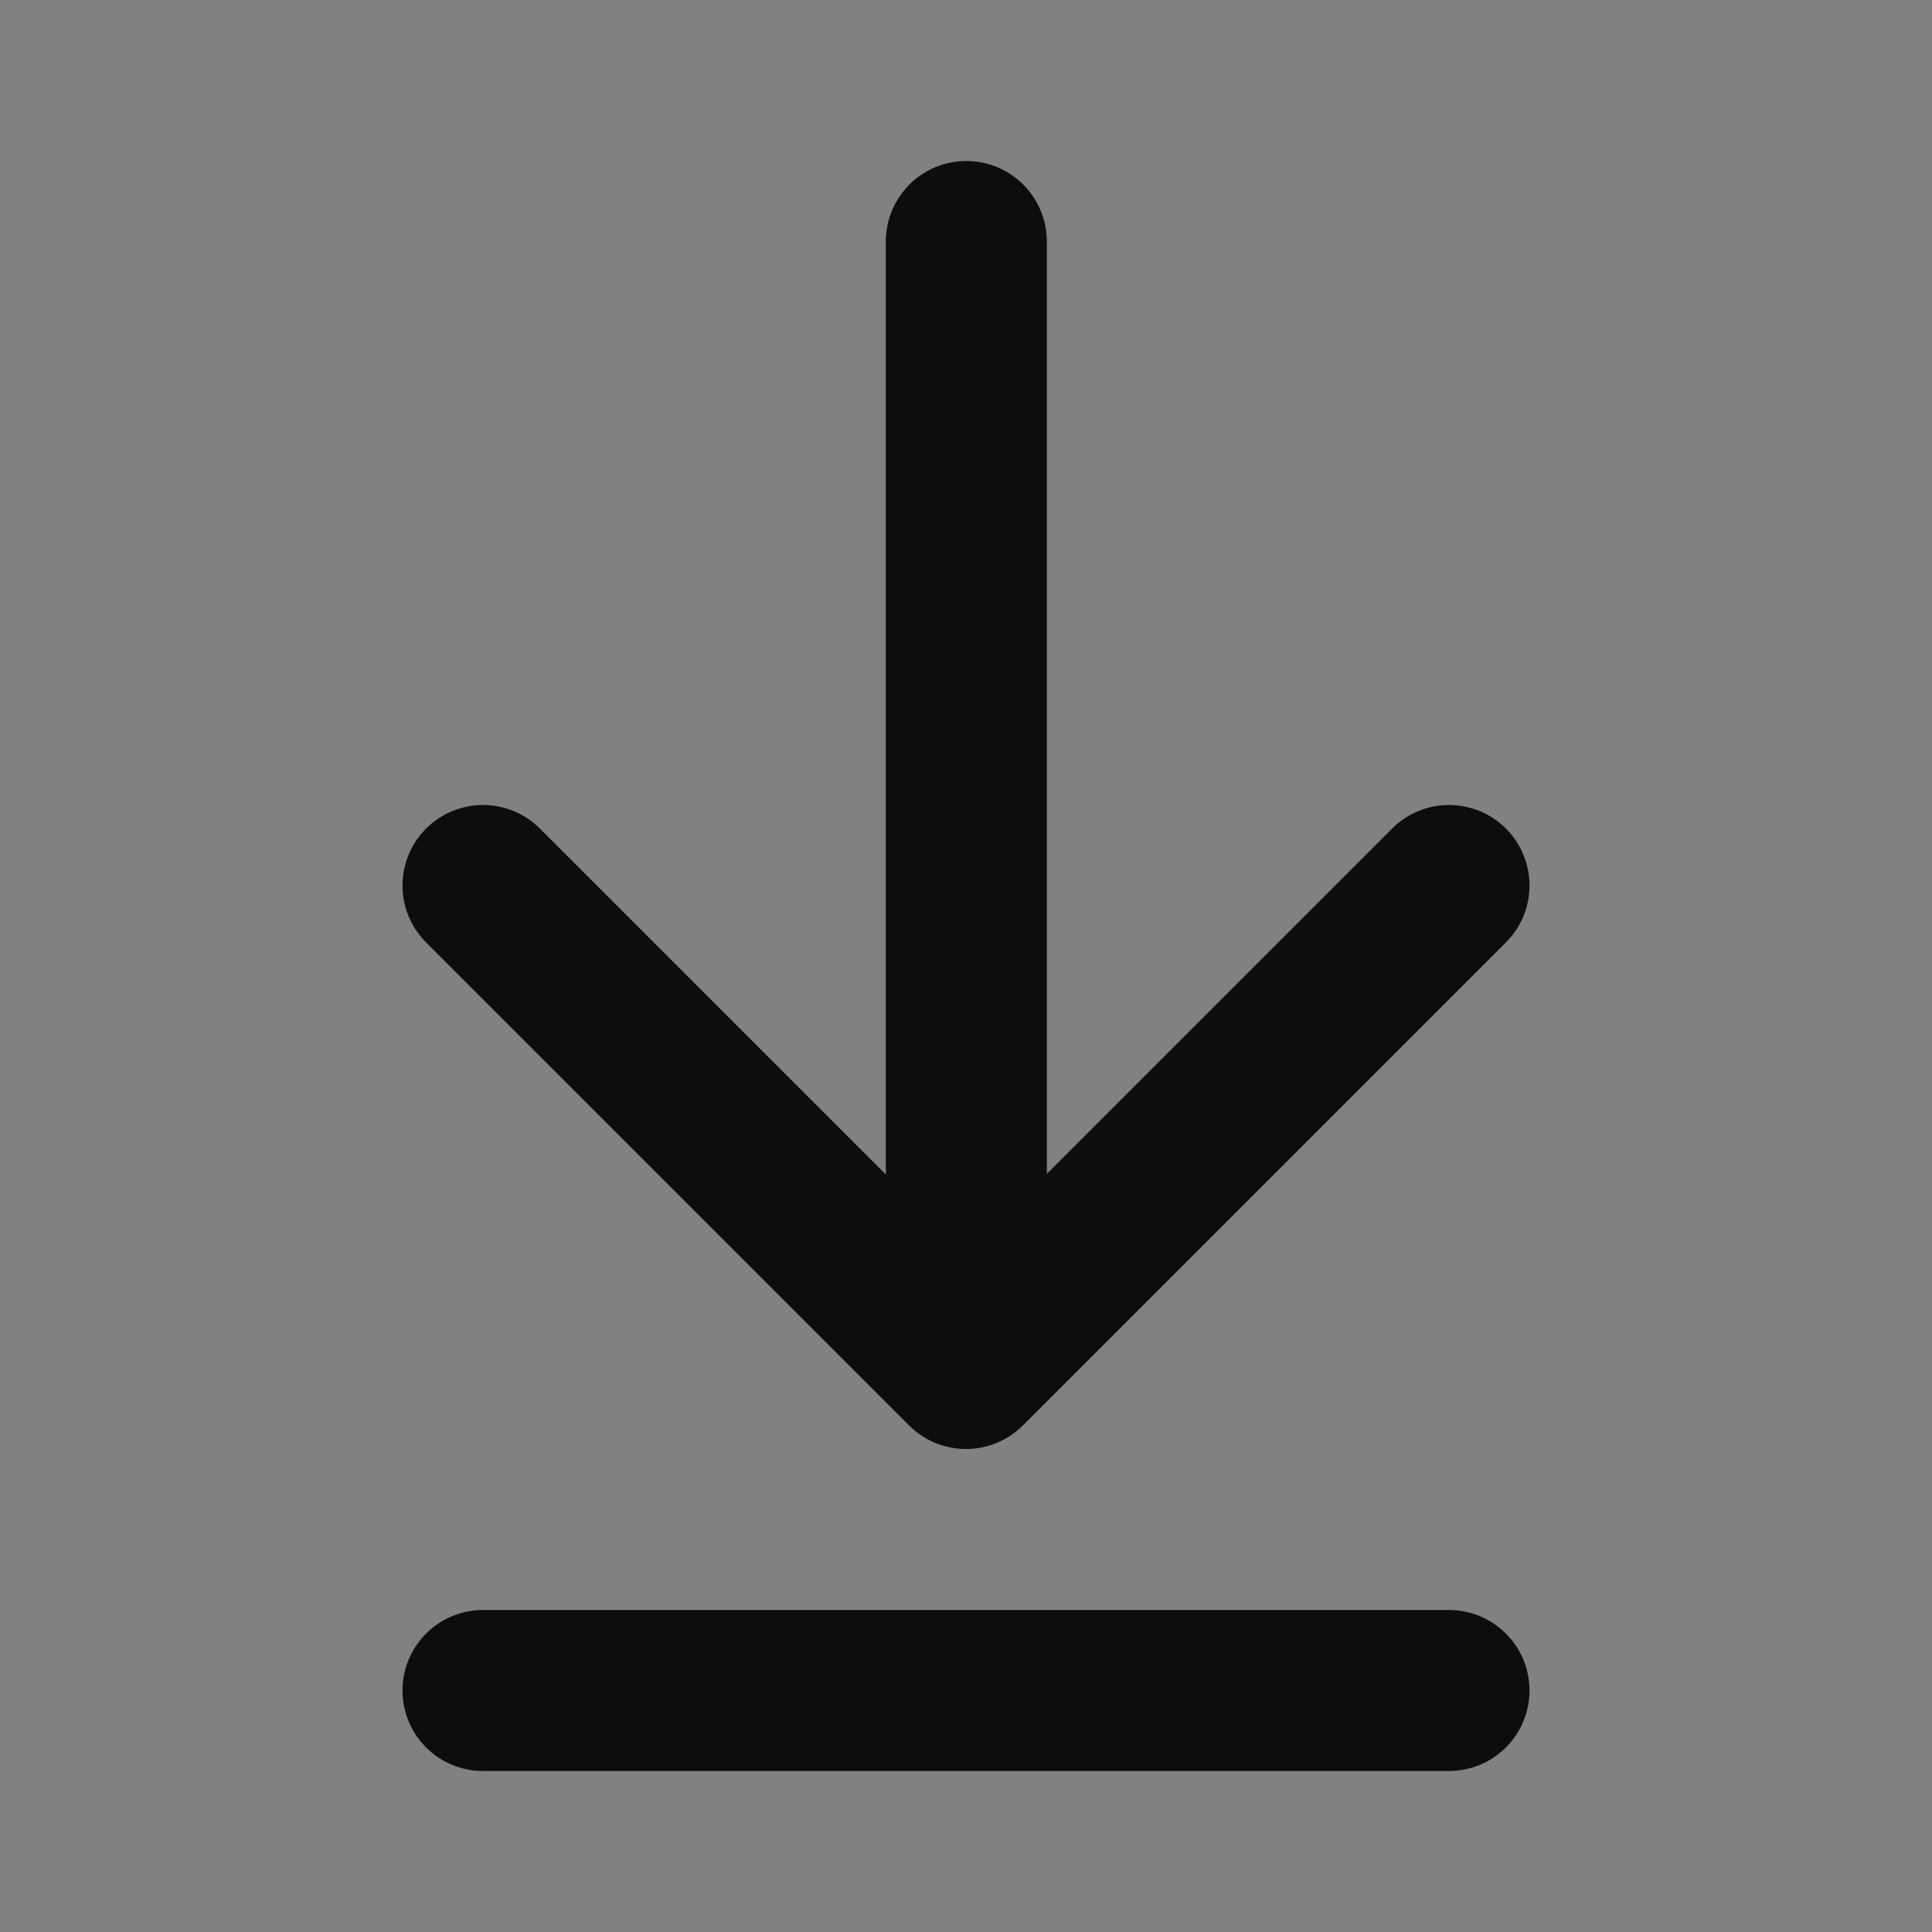 <?xml version="1.0" encoding="UTF-8"?><svg width="19" height="19" viewBox="0 0 48 48" fill="none" xmlns="http://www.w3.org/2000/svg"><rect x="0" y="0" width="48" height="48" fill="#808080" stroke="none"/><rect width="48" height="48" fill="white" fill-opacity="0.01"/><path d="M24.008 33.9V6" stroke="#0e0d0d" stroke-width="4" stroke-linecap="round" stroke-linejoin="round"/><path d="M36 22L24 34L12 22" stroke="#0e0d0d" stroke-width="4" stroke-linecap="round" stroke-linejoin="round"/><path d="M36 42H12" stroke="#0e0d0d" stroke-width="4" stroke-linecap="round" stroke-linejoin="round"/></svg>